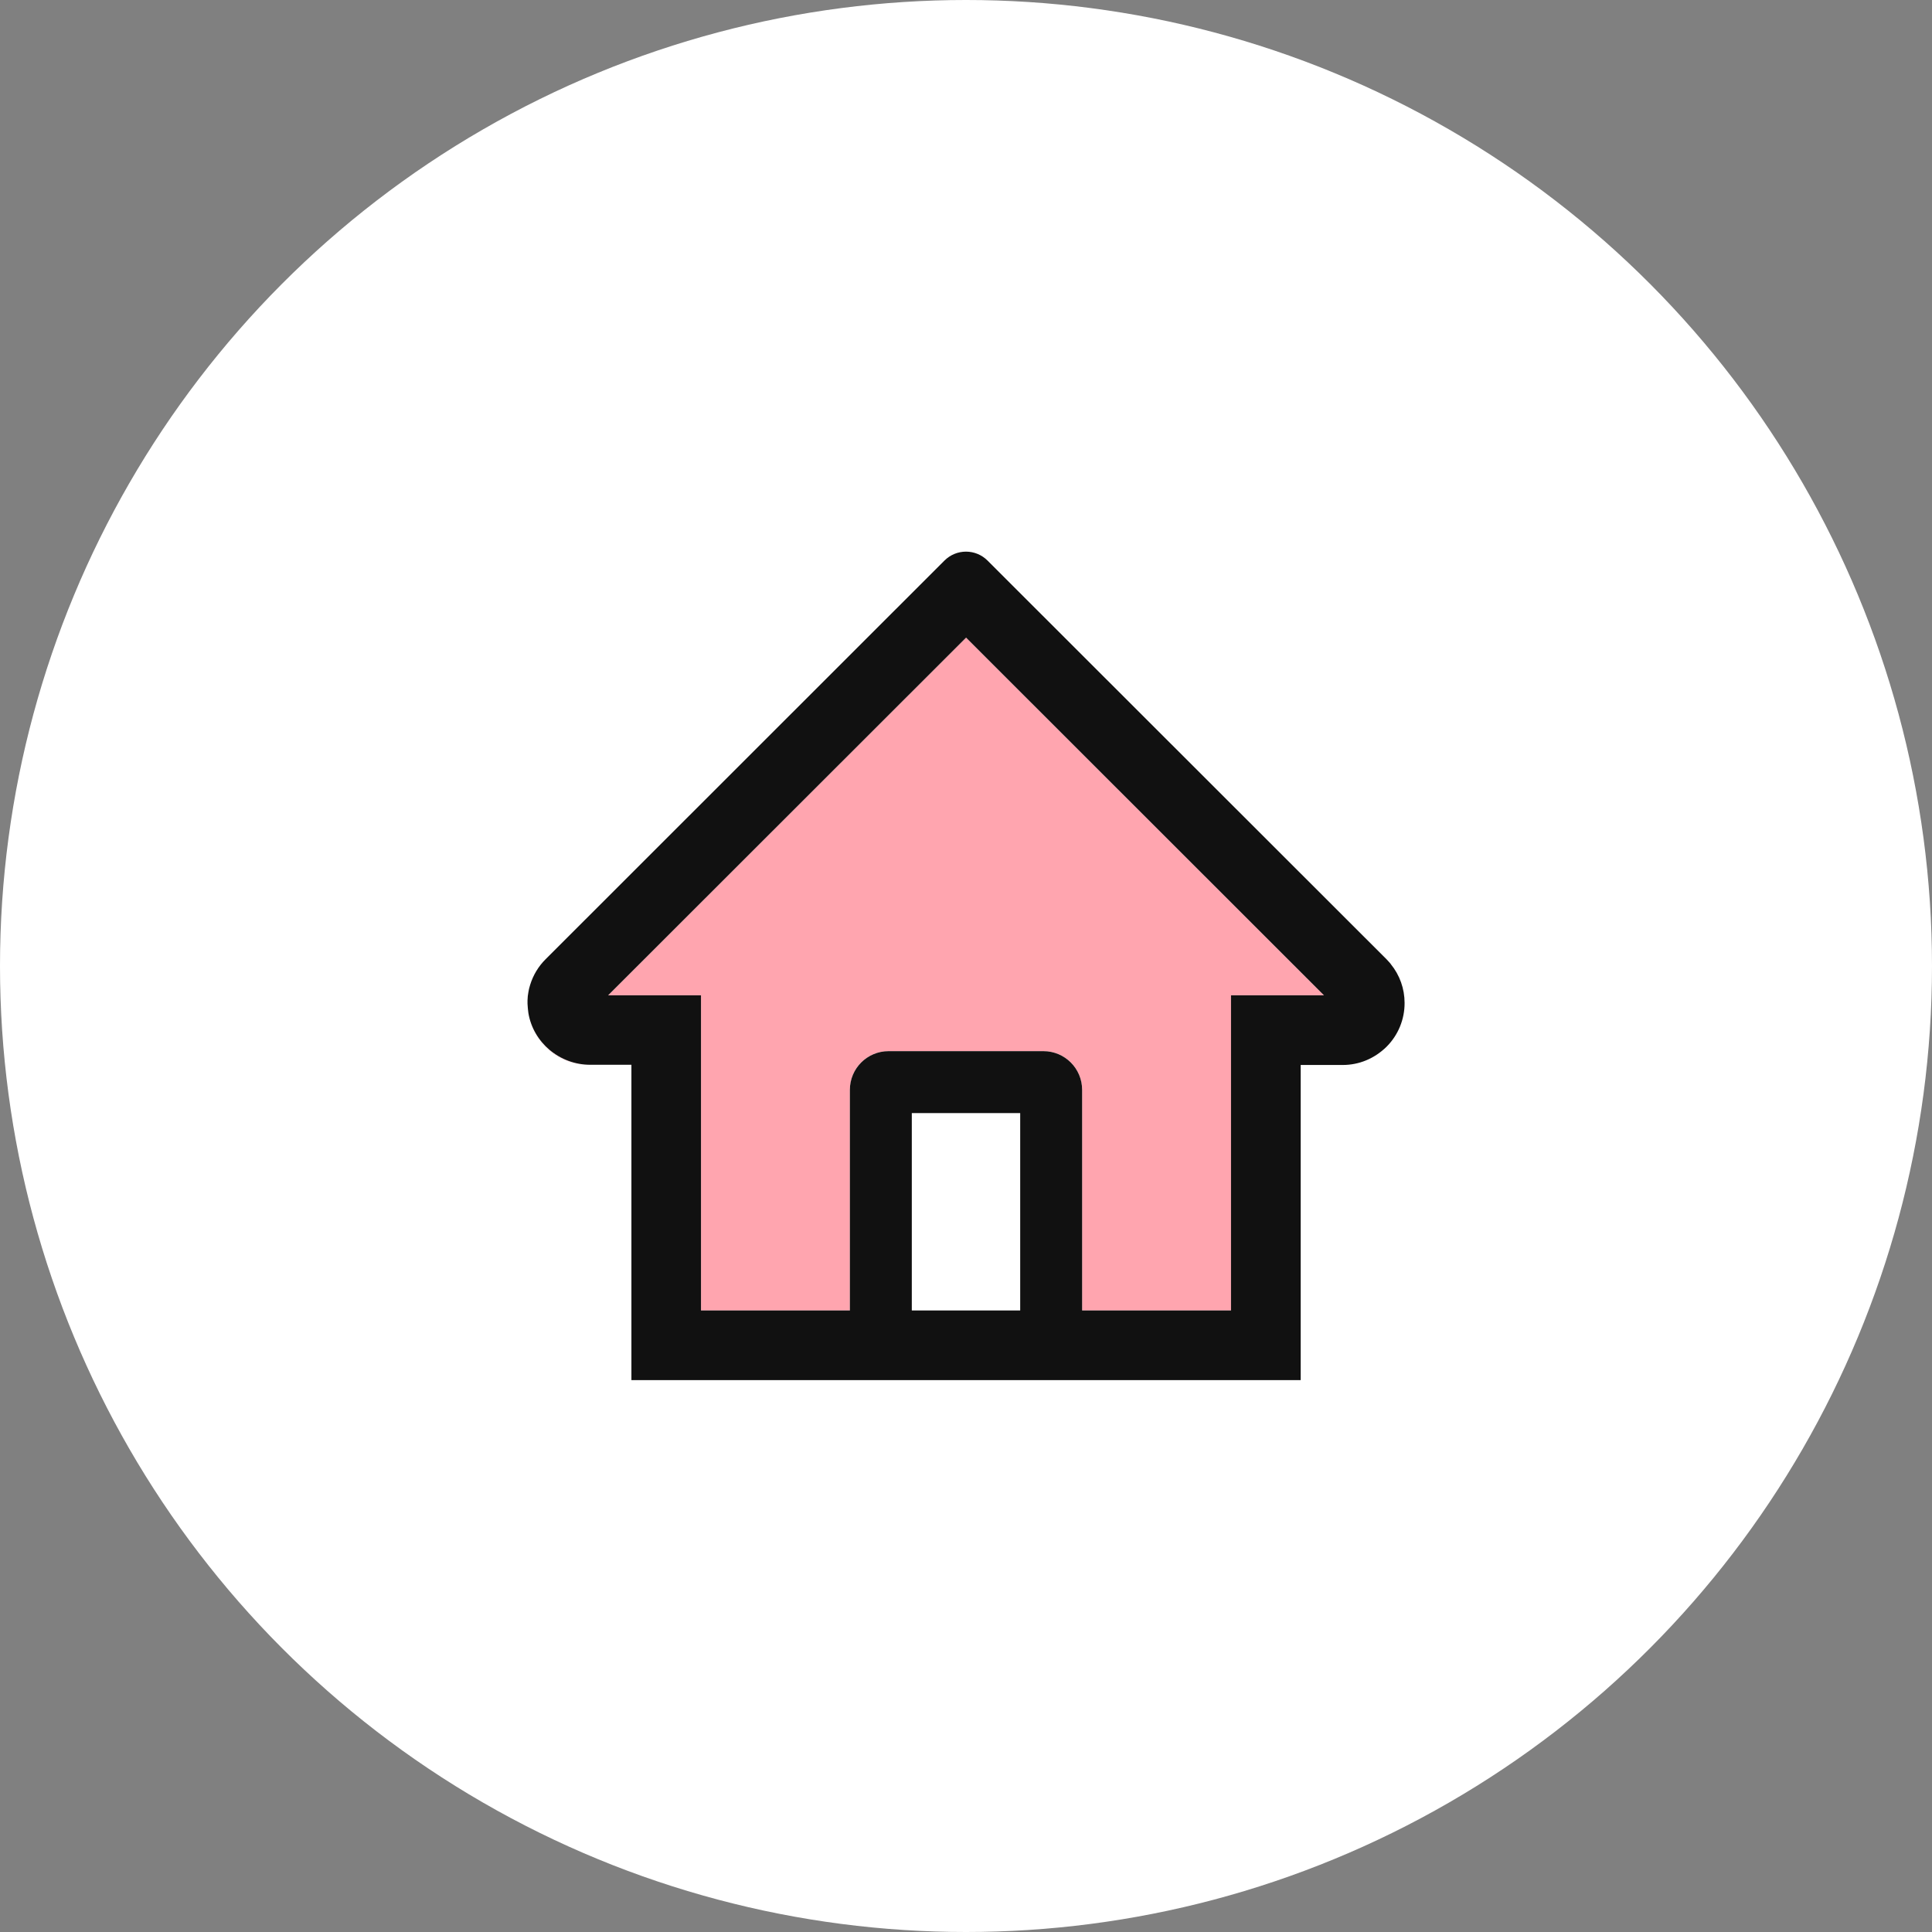 <svg width="78" height="78" viewBox="0 0 78 78" fill="none" xmlns="http://www.w3.org/2000/svg">
<rect x="0" y="0" width="78" height="78" fill="#808080" stroke="none"/>
<circle cx="39" cy="39" r="39" fill="white"/>
<path d="M39.004 25.742L24.551 40.184H28.301V52.906H34.312V44C34.312 43.137 35.012 42.438 35.875 42.438H42.125C42.988 42.438 43.688 43.137 43.688 44V52.906H49.699V40.184H53.453L39.906 26.645L39.004 25.742ZM55.977 42.262C55.742 42.496 55.465 42.684 55.164 42.805C55.465 42.68 55.742 42.496 55.977 42.262ZM21.328 40.906C21.523 42.09 22.555 42.996 23.793 42.996H23.828C22.582 42.996 21.527 42.098 21.328 40.906ZM21.297 40.395C21.301 40.273 21.316 40.156 21.336 40.039C21.312 40.152 21.301 40.273 21.297 40.395Z" fill="#FFA5AF"/>
<path d="M56.148 38.922C56.148 38.918 56.145 38.918 56.145 38.914L56.074 38.832C56.07 38.828 56.066 38.82 56.059 38.816C56.031 38.785 56 38.754 55.973 38.723L40.879 23.641L39.867 22.629C39.637 22.4 39.325 22.271 39 22.271C38.675 22.271 38.363 22.4 38.133 22.629L22.027 38.727C21.736 39.016 21.522 39.373 21.402 39.766L21.379 39.848L21.367 39.891L21.355 39.938C21.348 39.965 21.344 39.992 21.34 40.02C21.34 40.023 21.34 40.031 21.336 40.035C21.312 40.152 21.301 40.27 21.297 40.391V40.52C21.297 40.539 21.297 40.559 21.301 40.578C21.301 40.598 21.301 40.613 21.305 40.633C21.305 40.652 21.309 40.672 21.309 40.691C21.309 40.715 21.312 40.738 21.316 40.762C21.316 40.773 21.32 40.785 21.32 40.797L21.332 40.895V40.898C21.531 42.09 22.59 42.988 23.832 42.988H25.492V55.719H52.512V42.996H54.207C54.543 42.996 54.867 42.93 55.164 42.805C55.461 42.68 55.738 42.496 55.977 42.262C56.209 42.03 56.394 41.754 56.519 41.45C56.645 41.146 56.708 40.821 56.707 40.492C56.707 39.918 56.512 39.367 56.148 38.922ZM41.188 52.906H36.812V44.938H41.188V52.906ZM49.699 40.184V52.906H43.688V44C43.688 43.137 42.988 42.438 42.125 42.438H35.875C35.012 42.438 34.312 43.137 34.312 44V52.906H28.301V40.184H24.551L39.004 25.742L39.906 26.645L53.453 40.184H49.699Z" fill="#111111"/>
</svg>
